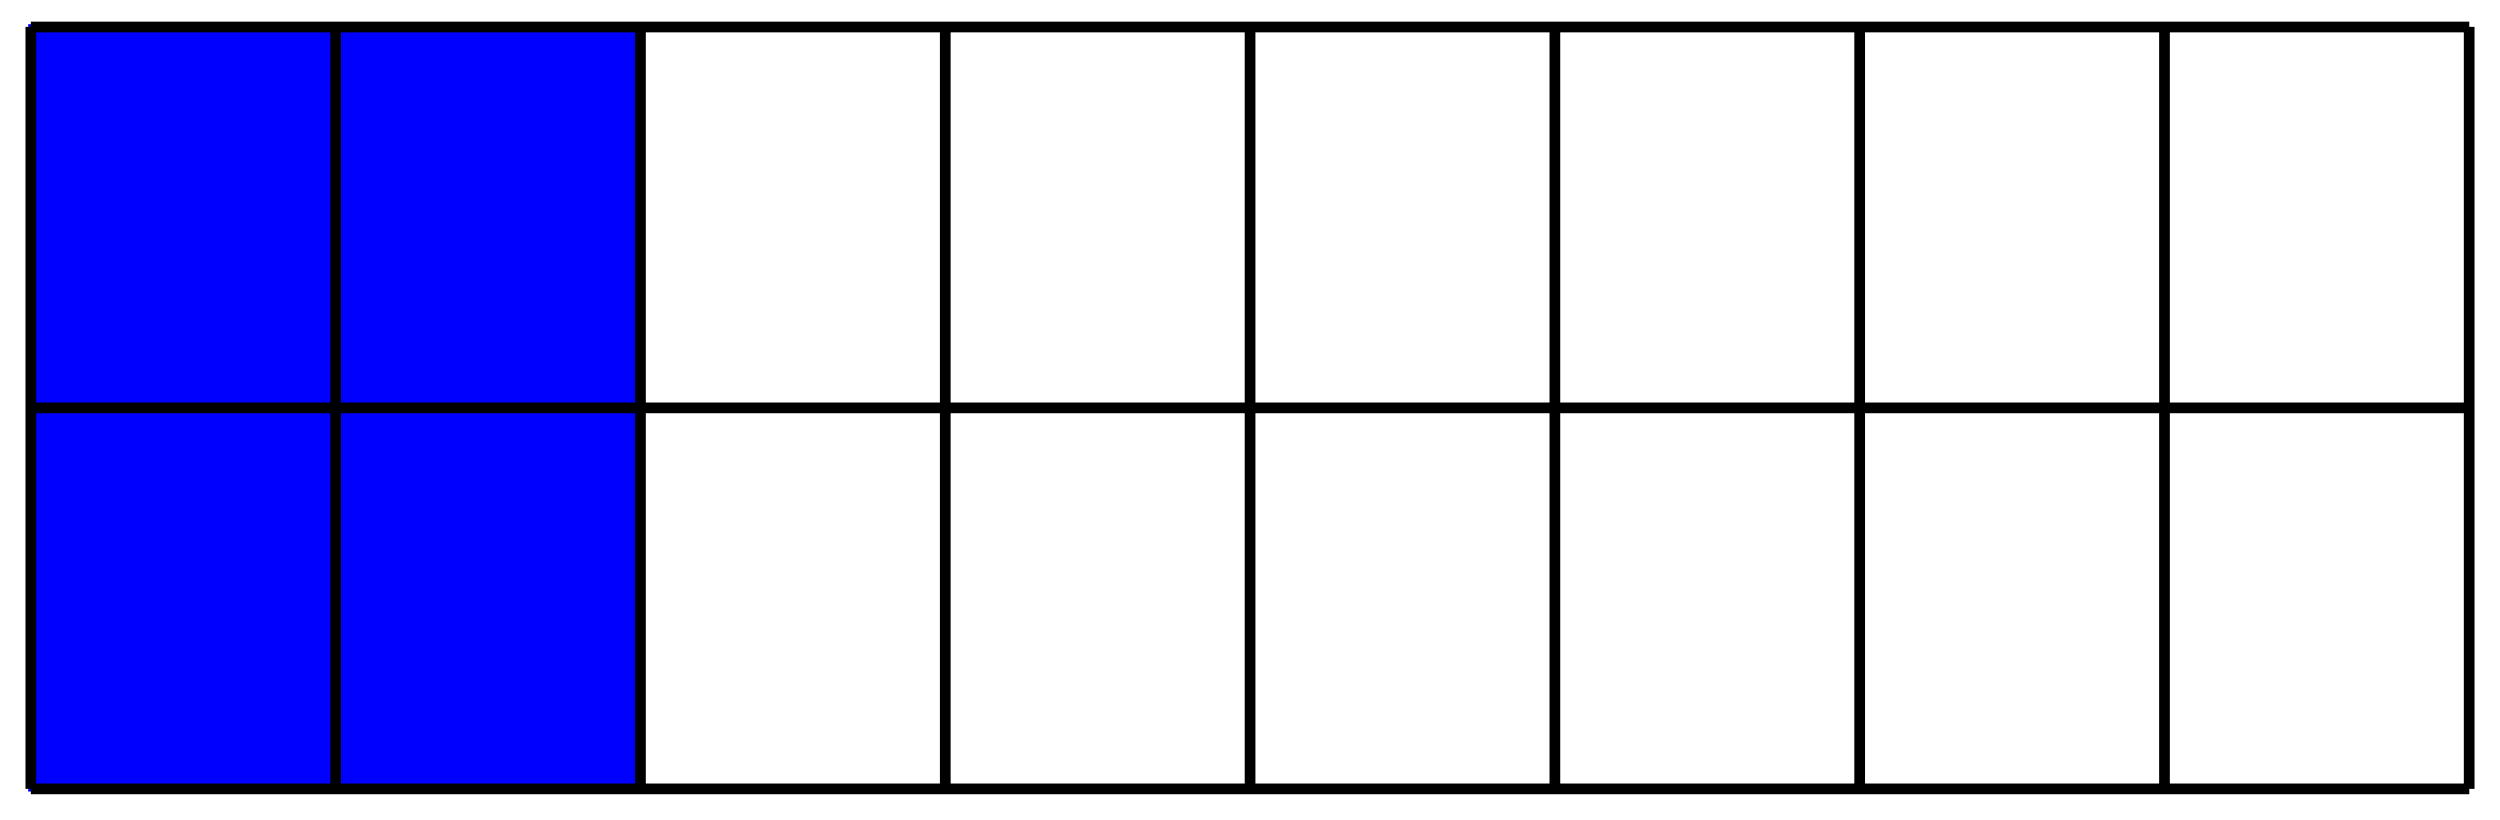 <svg xmlns="http://www.w3.org/2000/svg" xmlns:xlink="http://www.w3.org/1999/xlink" version="1.1" width="186" height="61" viewBox="0 0 186 61">
<path transform="matrix(1,0,0,-1,2.295,58.693)" d="M0 0V56.694H45.355V0ZM45.355 56.694" fill="#0000ff"/>
<path transform="matrix(1,0,0,-1,2.295,58.693)" stroke-width=".399" stroke-linecap="butt" stroke-miterlimit="10" stroke-linejoin="miter" fill="none" stroke="#0000ff" d="M0 0V56.694H45.355V0ZM45.355 56.694"/>
<path transform="matrix(1,0,0,-1,2.295,58.693)" stroke-width=".797" stroke-linecap="butt" stroke-miterlimit="10" stroke-linejoin="miter" fill="none" stroke="#000000" d="M0 0H181.42M0 28.347H181.42M0 56.684H181.42M0 0V56.694M22.678 0V56.694M45.355 0V56.694M68.033 0V56.694M90.71 0V56.694M113.388 0V56.694M136.065 0V56.694M158.743 0V56.694M181.412 0V56.694M181.42 56.694"/>
</svg>
